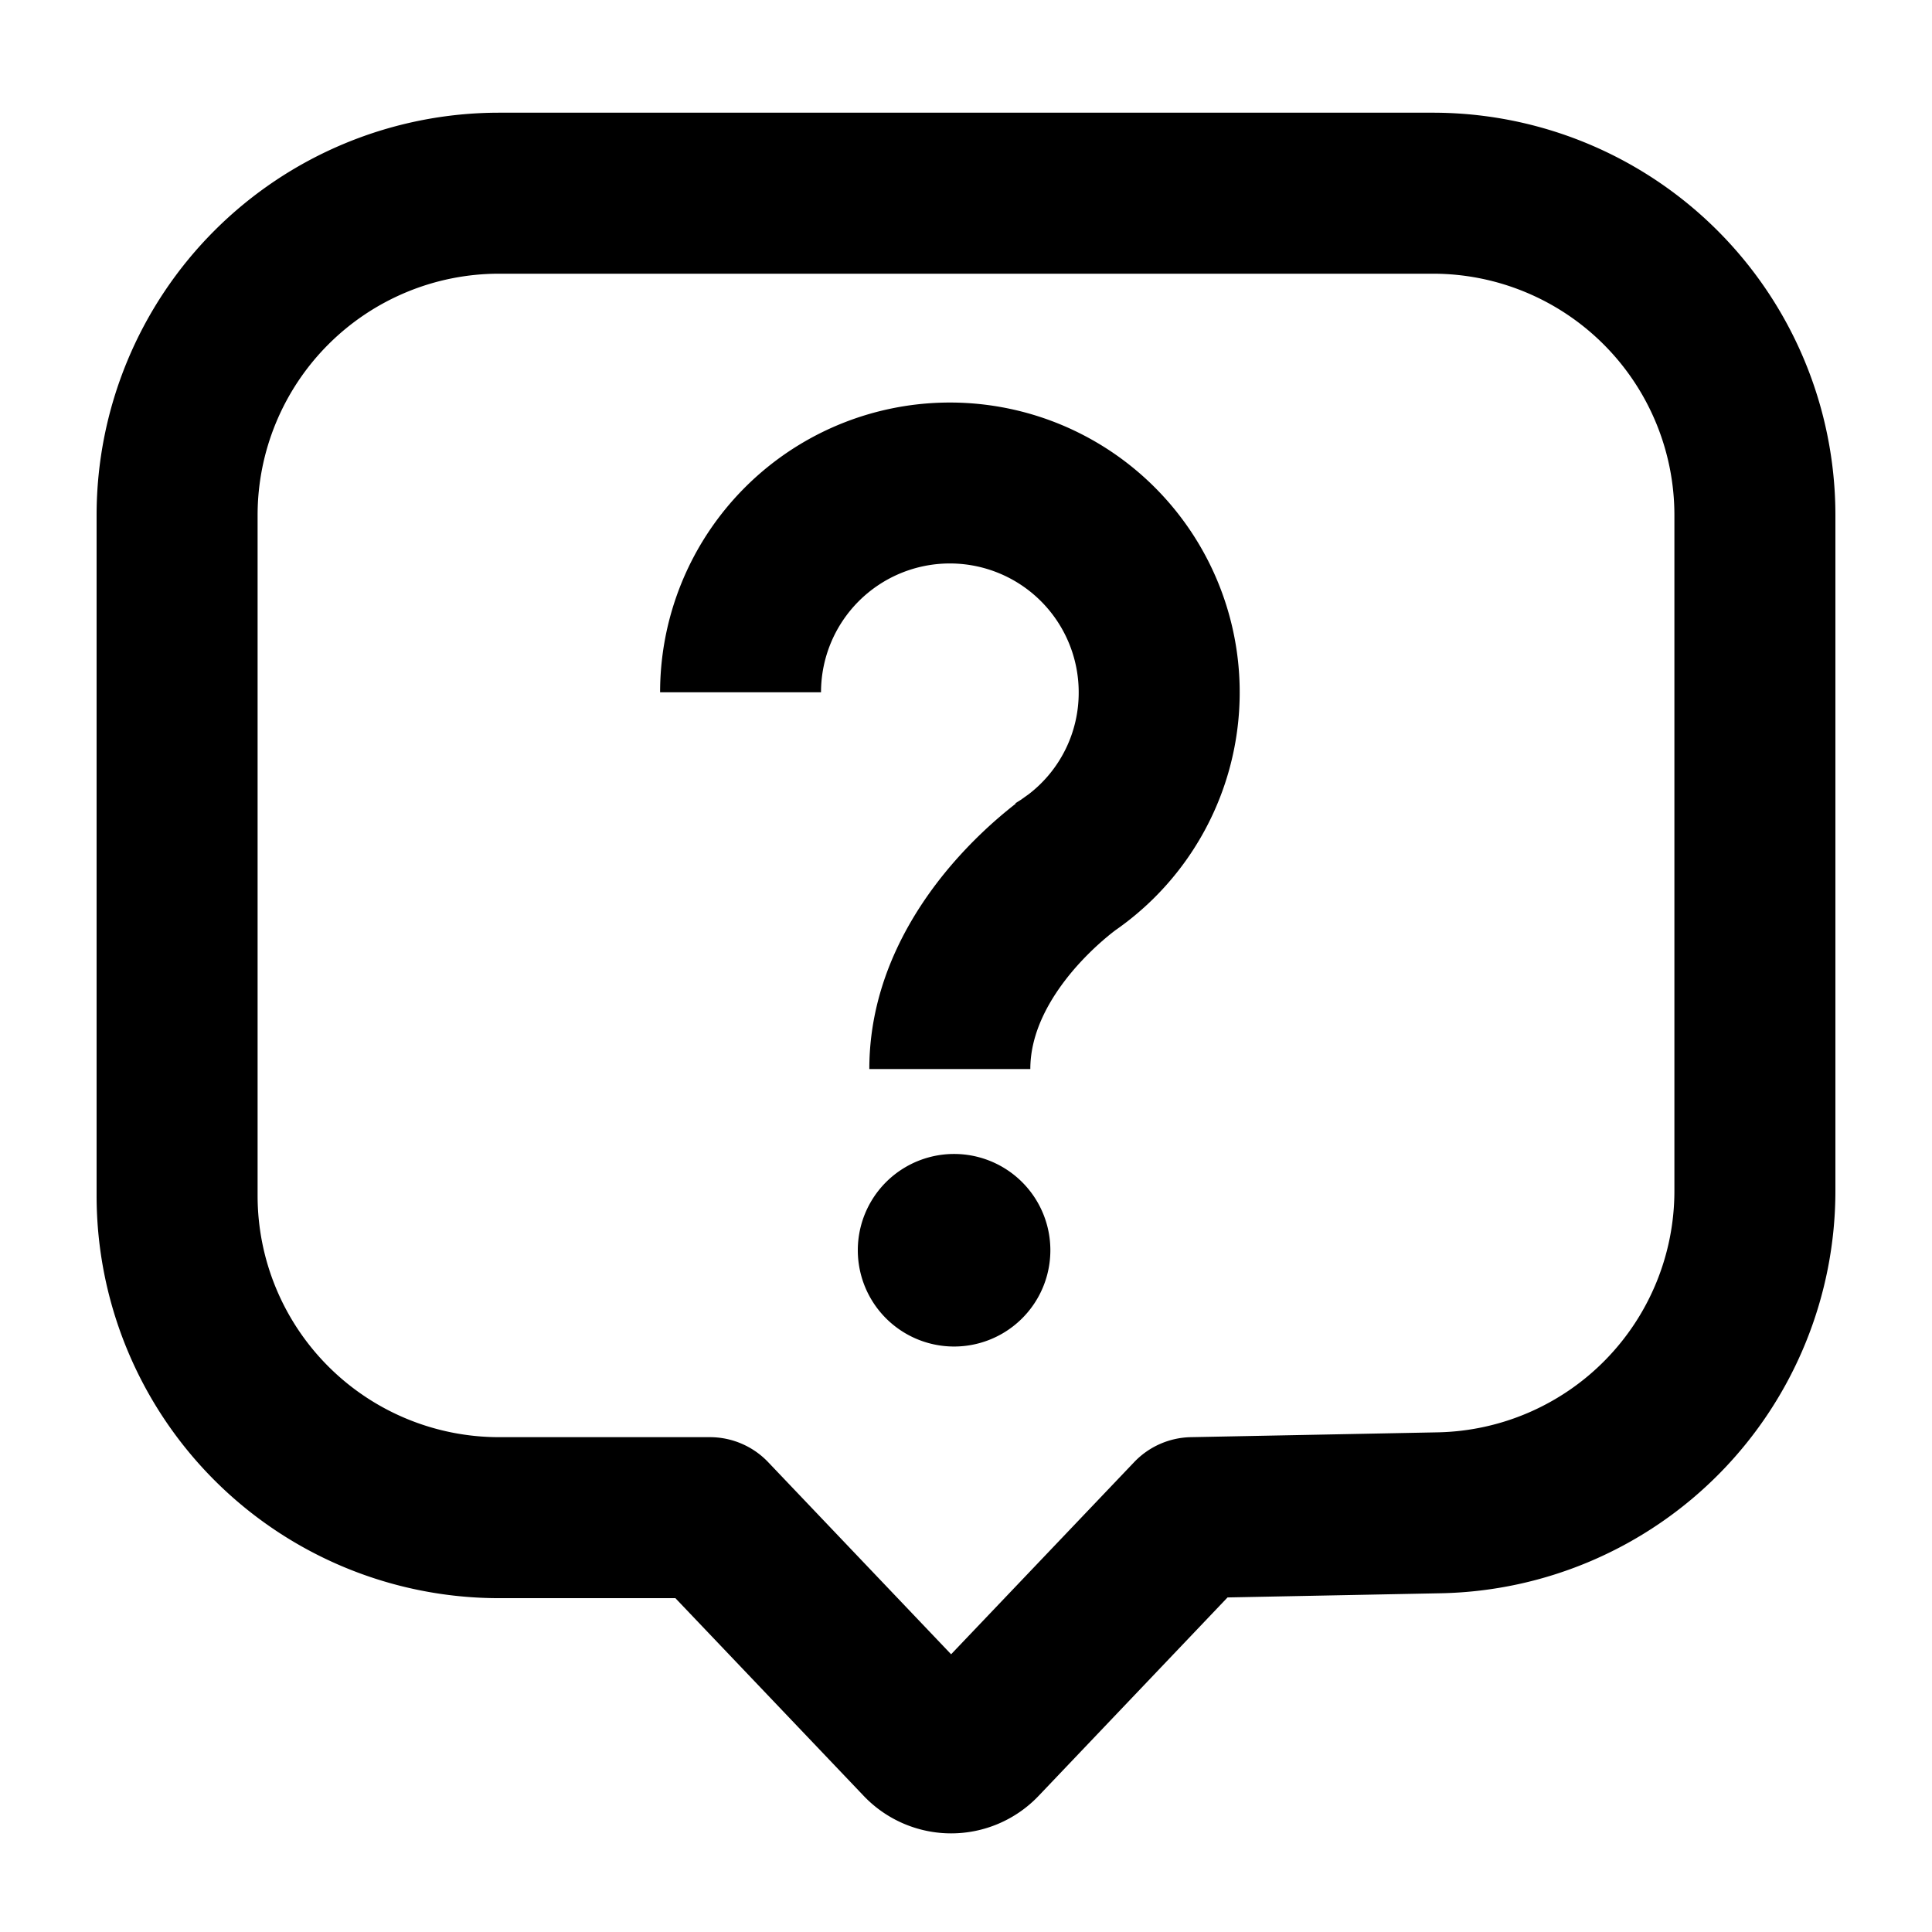<svg width="24" height="24" fill="none" xmlns="http://www.w3.org/2000/svg" viewBox="0 0 24 24"><path d="M11.852 16.727a1.196 1.196 0 100-2.392 1.196 1.196 0 000 2.392zM8.2 8.6a3.6 3.6 0 115.654 2.957c-.026.02-.06.046-.098.078a3.556 3.556 0 00-.417.41c-.314.368-.54.793-.54 1.235h-2c0-1.118.556-1.993 1.021-2.536a5.555 5.555 0 01.797-.76l-.003-.006.073-.046.012-.009.07-.05.01-.007A1.59 1.59 0 0013.4 8.6a1.6 1.6 0 00-3.201 0h-2z" fill="currentColor"/><path fill-rule="evenodd" clip-rule="evenodd" d="M6.2 1.4a5 5 0 00-5 5v8.453a5 5 0 005 5h2.19l2.34 2.457a1.5 1.5 0 002.171 0l2.348-2.466 2.65-.052a5 5 0 004.901-4.999V6.4a5 5 0 00-5-5H6.2zm-3 5a3 3 0 013-3h11.6a3 3 0 013 3v8.393a3 3 0 01-2.94 3l-3.067.06a1 1 0 00-.704.31l-2.274 2.387-2.273-2.387a1 1 0 00-.724-.31H6.2a3 3 0 01-3-3V6.4z" fill="currentColor"/></svg>